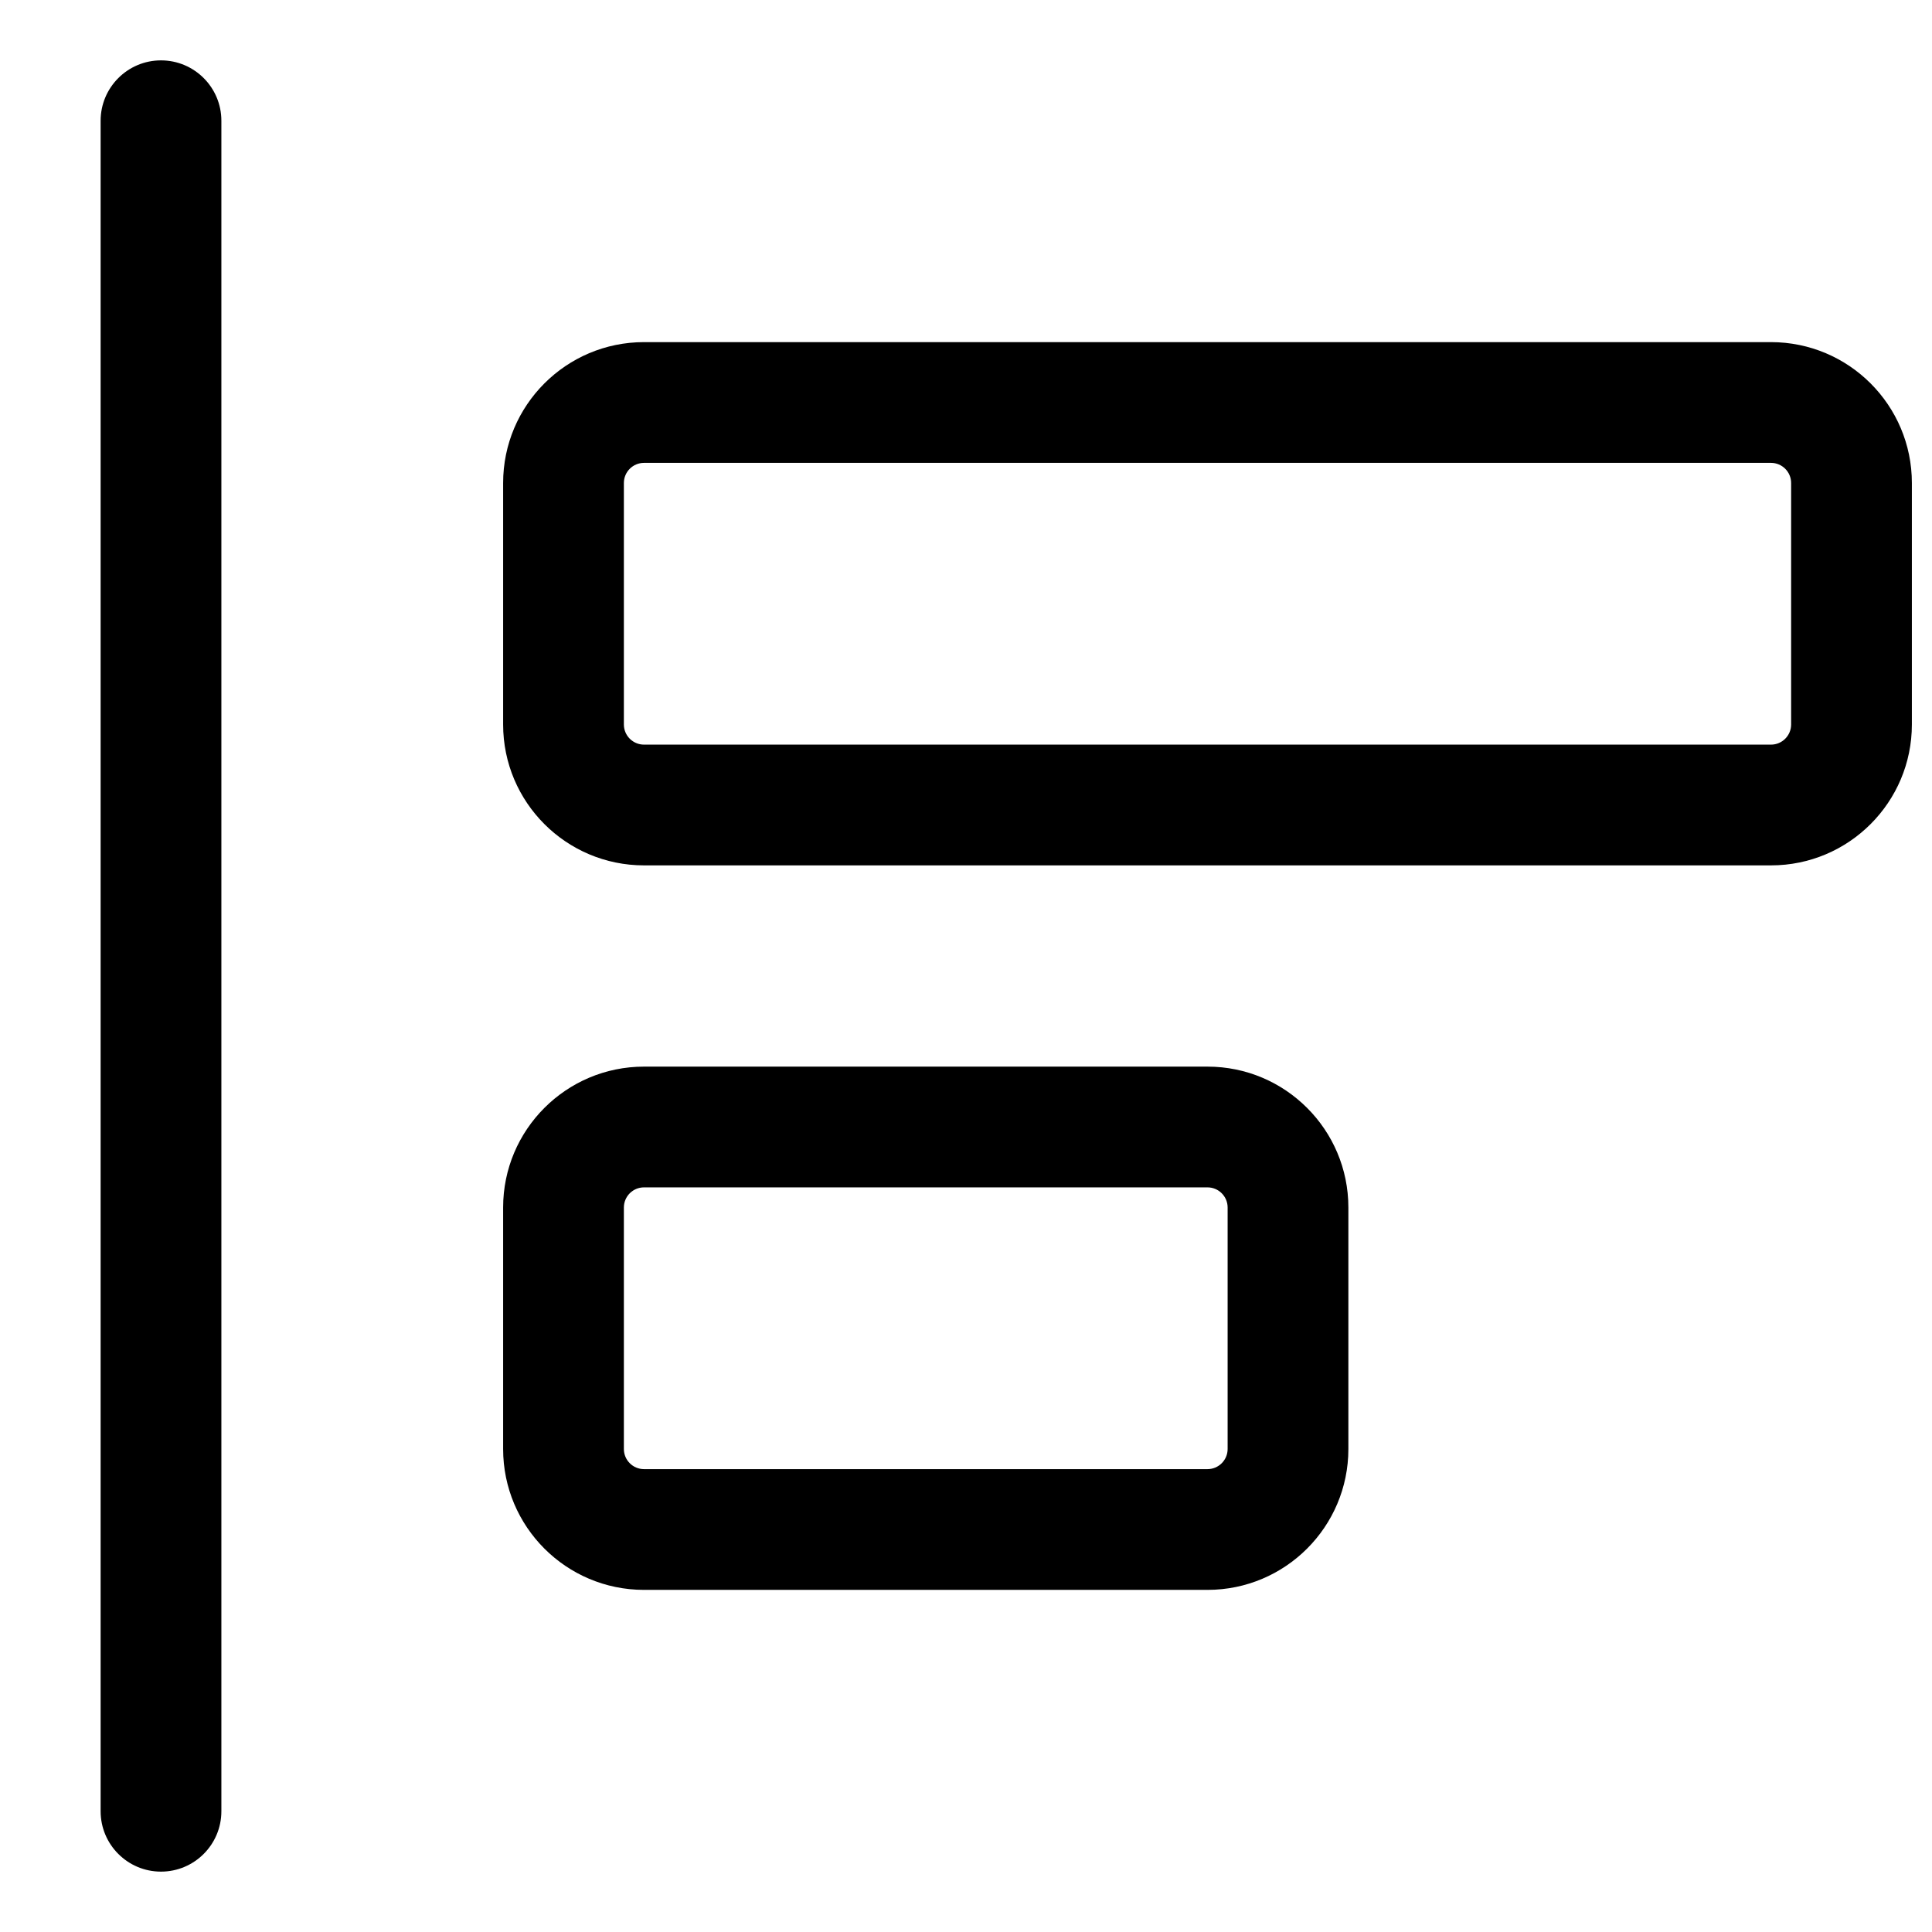 <svg width="24" height="24" viewBox="0 0 24 24" fill="none" xmlns="http://www.w3.org/2000/svg">
<path d="M2 0.75C2.414 0.75 2.75 1.086 2.75 1.5V22.5C2.75 22.914 2.414 23.25 2 23.25C1.586 23.25 1.25 22.914 1.25 22.5V1.5C1.25 1.086 1.586 0.75 2 0.75Z" fill="black"/>
<path fill-rule="evenodd" clip-rule="evenodd" d="M6.25 6C6.25 5.034 7.034 4.25 8 4.25H22C22.966 4.25 23.75 5.034 23.75 6V9C23.75 9.966 22.966 10.75 22 10.75H8C7.034 10.75 6.25 9.966 6.25 9V6ZM8 5.75C7.862 5.75 7.75 5.862 7.75 6V9C7.75 9.138 7.862 9.25 8 9.25H22C22.138 9.25 22.25 9.138 22.25 9V6C22.25 5.862 22.138 5.75 22 5.75H8Z" fill="black"/>
<path fill-rule="evenodd" clip-rule="evenodd" d="M8 13.25C7.034 13.25 6.25 14.034 6.25 15V18C6.25 18.966 7.034 19.75 8 19.75H15C15.966 19.75 16.75 18.966 16.75 18V15C16.75 14.034 15.966 13.25 15 13.25H8ZM7.75 15C7.75 14.862 7.862 14.75 8 14.75H15C15.138 14.75 15.25 14.862 15.25 15V18C15.25 18.138 15.138 18.25 15 18.25H8C7.862 18.25 7.75 18.138 7.75 18V15Z" fill="black"/>
</svg>
